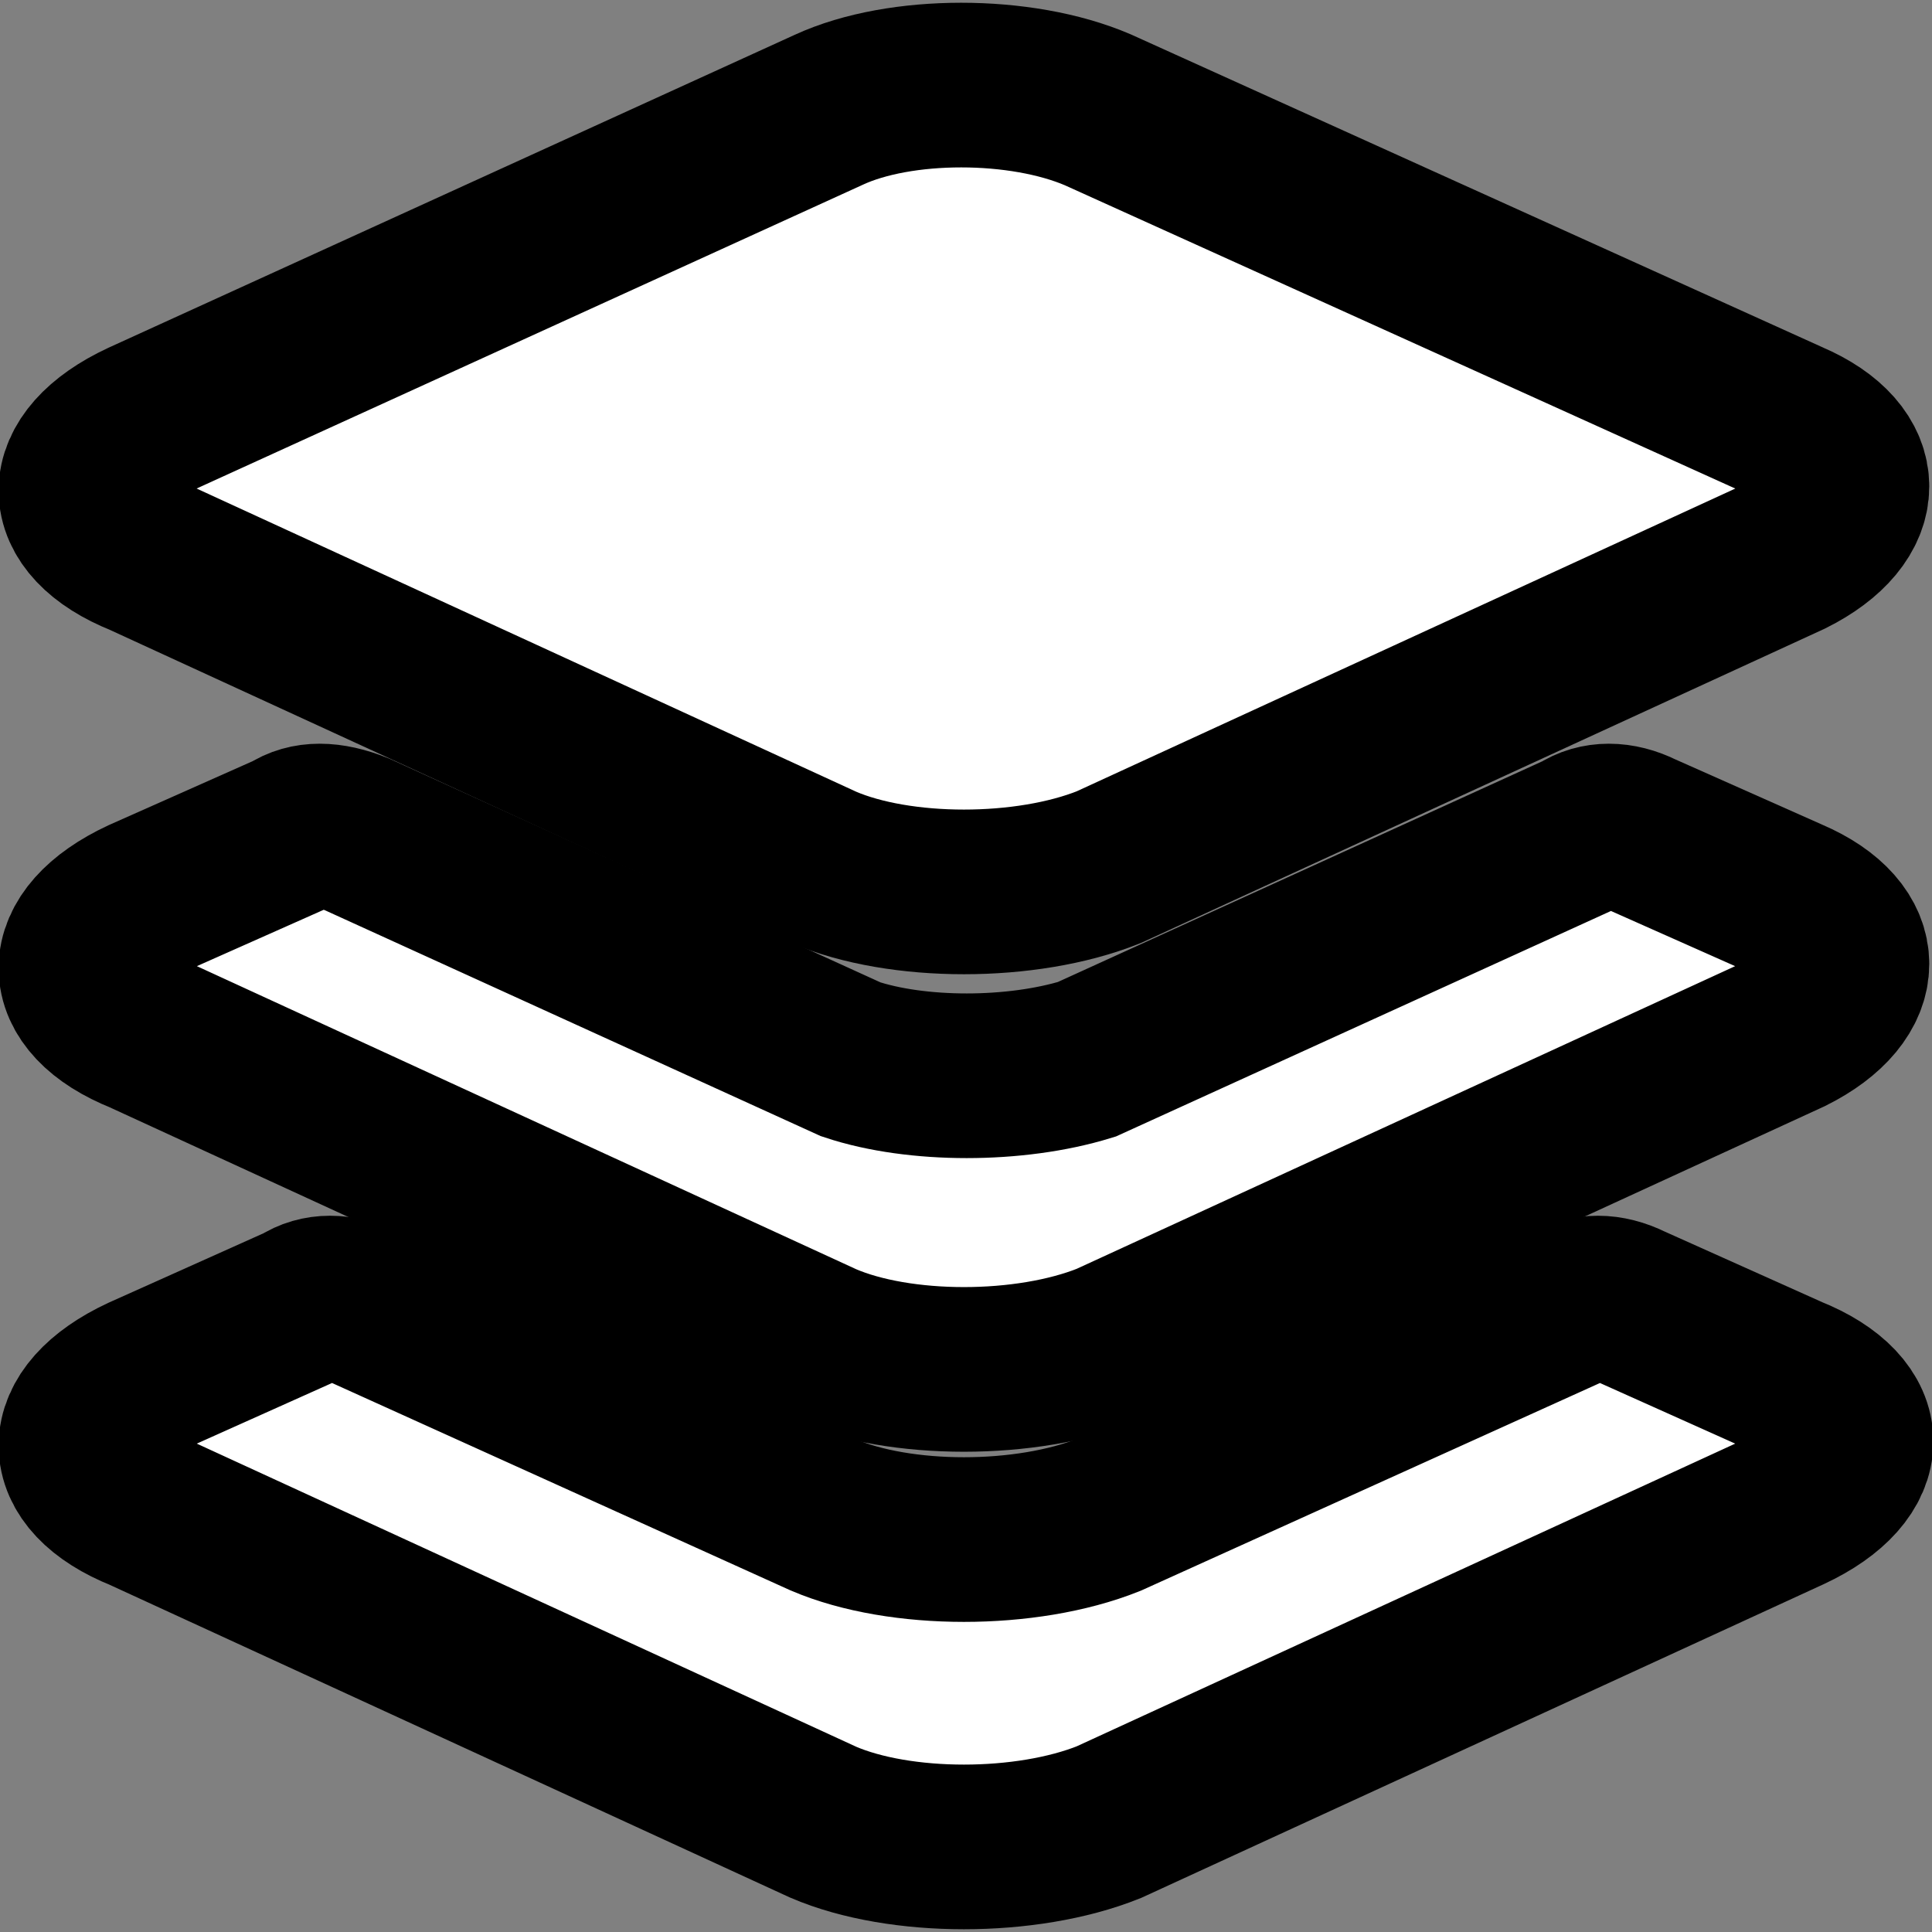 <?xml version="1.0" encoding="utf-8"?>
<!-- Generator: Adobe Illustrator 22.0.1, SVG Export Plug-In . SVG Version: 6.00 Build 0)  -->
<svg version="1.1" id="Layer_1" xmlns="http://www.w3.org/2000/svg" xmlns:xlink="http://www.w3.org/1999/xlink" x="0px" y="0px"
	 viewBox="0 0 35.2 35.2" style="enable-background:new 0 0 35.2 35.2;" xml:space="preserve">
<rect x="0" y="0" width="35.2" height="35.2" fill="#808080" stroke="none"/>
<style type="text/css">
	.st0{fill:#FFFFFF;stroke:#000000;stroke-width:3;}
</style>
<path class="st0" d="M32.6,7.7L20,2c-1.4-0.6-3.6-0.6-4.9,0L2.6,7.7c-1.5,0.7-1.5,1.8,0,2.4L15,15.8c1.4,0.6,3.7,0.6,5.2,0l12.4-5.7
	C34,9.4,34,8.3,32.6,7.7z M15,27.6l-8.4-3.8c-0.4-0.2-0.8-0.2-1.1,0l-2.9,1.3c-1.5,0.7-1.5,1.8,0,2.4L15,33.2c1.4,0.6,3.7,0.6,5.2,0
	l12.4-5.7c1.5-0.7,1.5-1.8,0-2.4l-2.9-1.3c-0.4-0.2-0.8-0.2-1.1,0l-8.4,3.8C18.7,28.2,16.4,28.2,15,27.6z"/>
<path class="st0" d="M32.6,16.4l-2.7-1.2c-0.4-0.2-0.8-0.2-1.1,0l-9,4.1c-1.3,0.4-3.1,0.4-4.3,0l-9-4.1C6,15,5.6,15,5.3,15.2
	l-2.7,1.2c-1.5,0.7-1.5,1.8,0,2.4L15,24.5c1.4,0.6,3.7,0.6,5.2,0l12.4-5.7C34,18.1,34,17,32.6,16.4z"/>
</svg>
